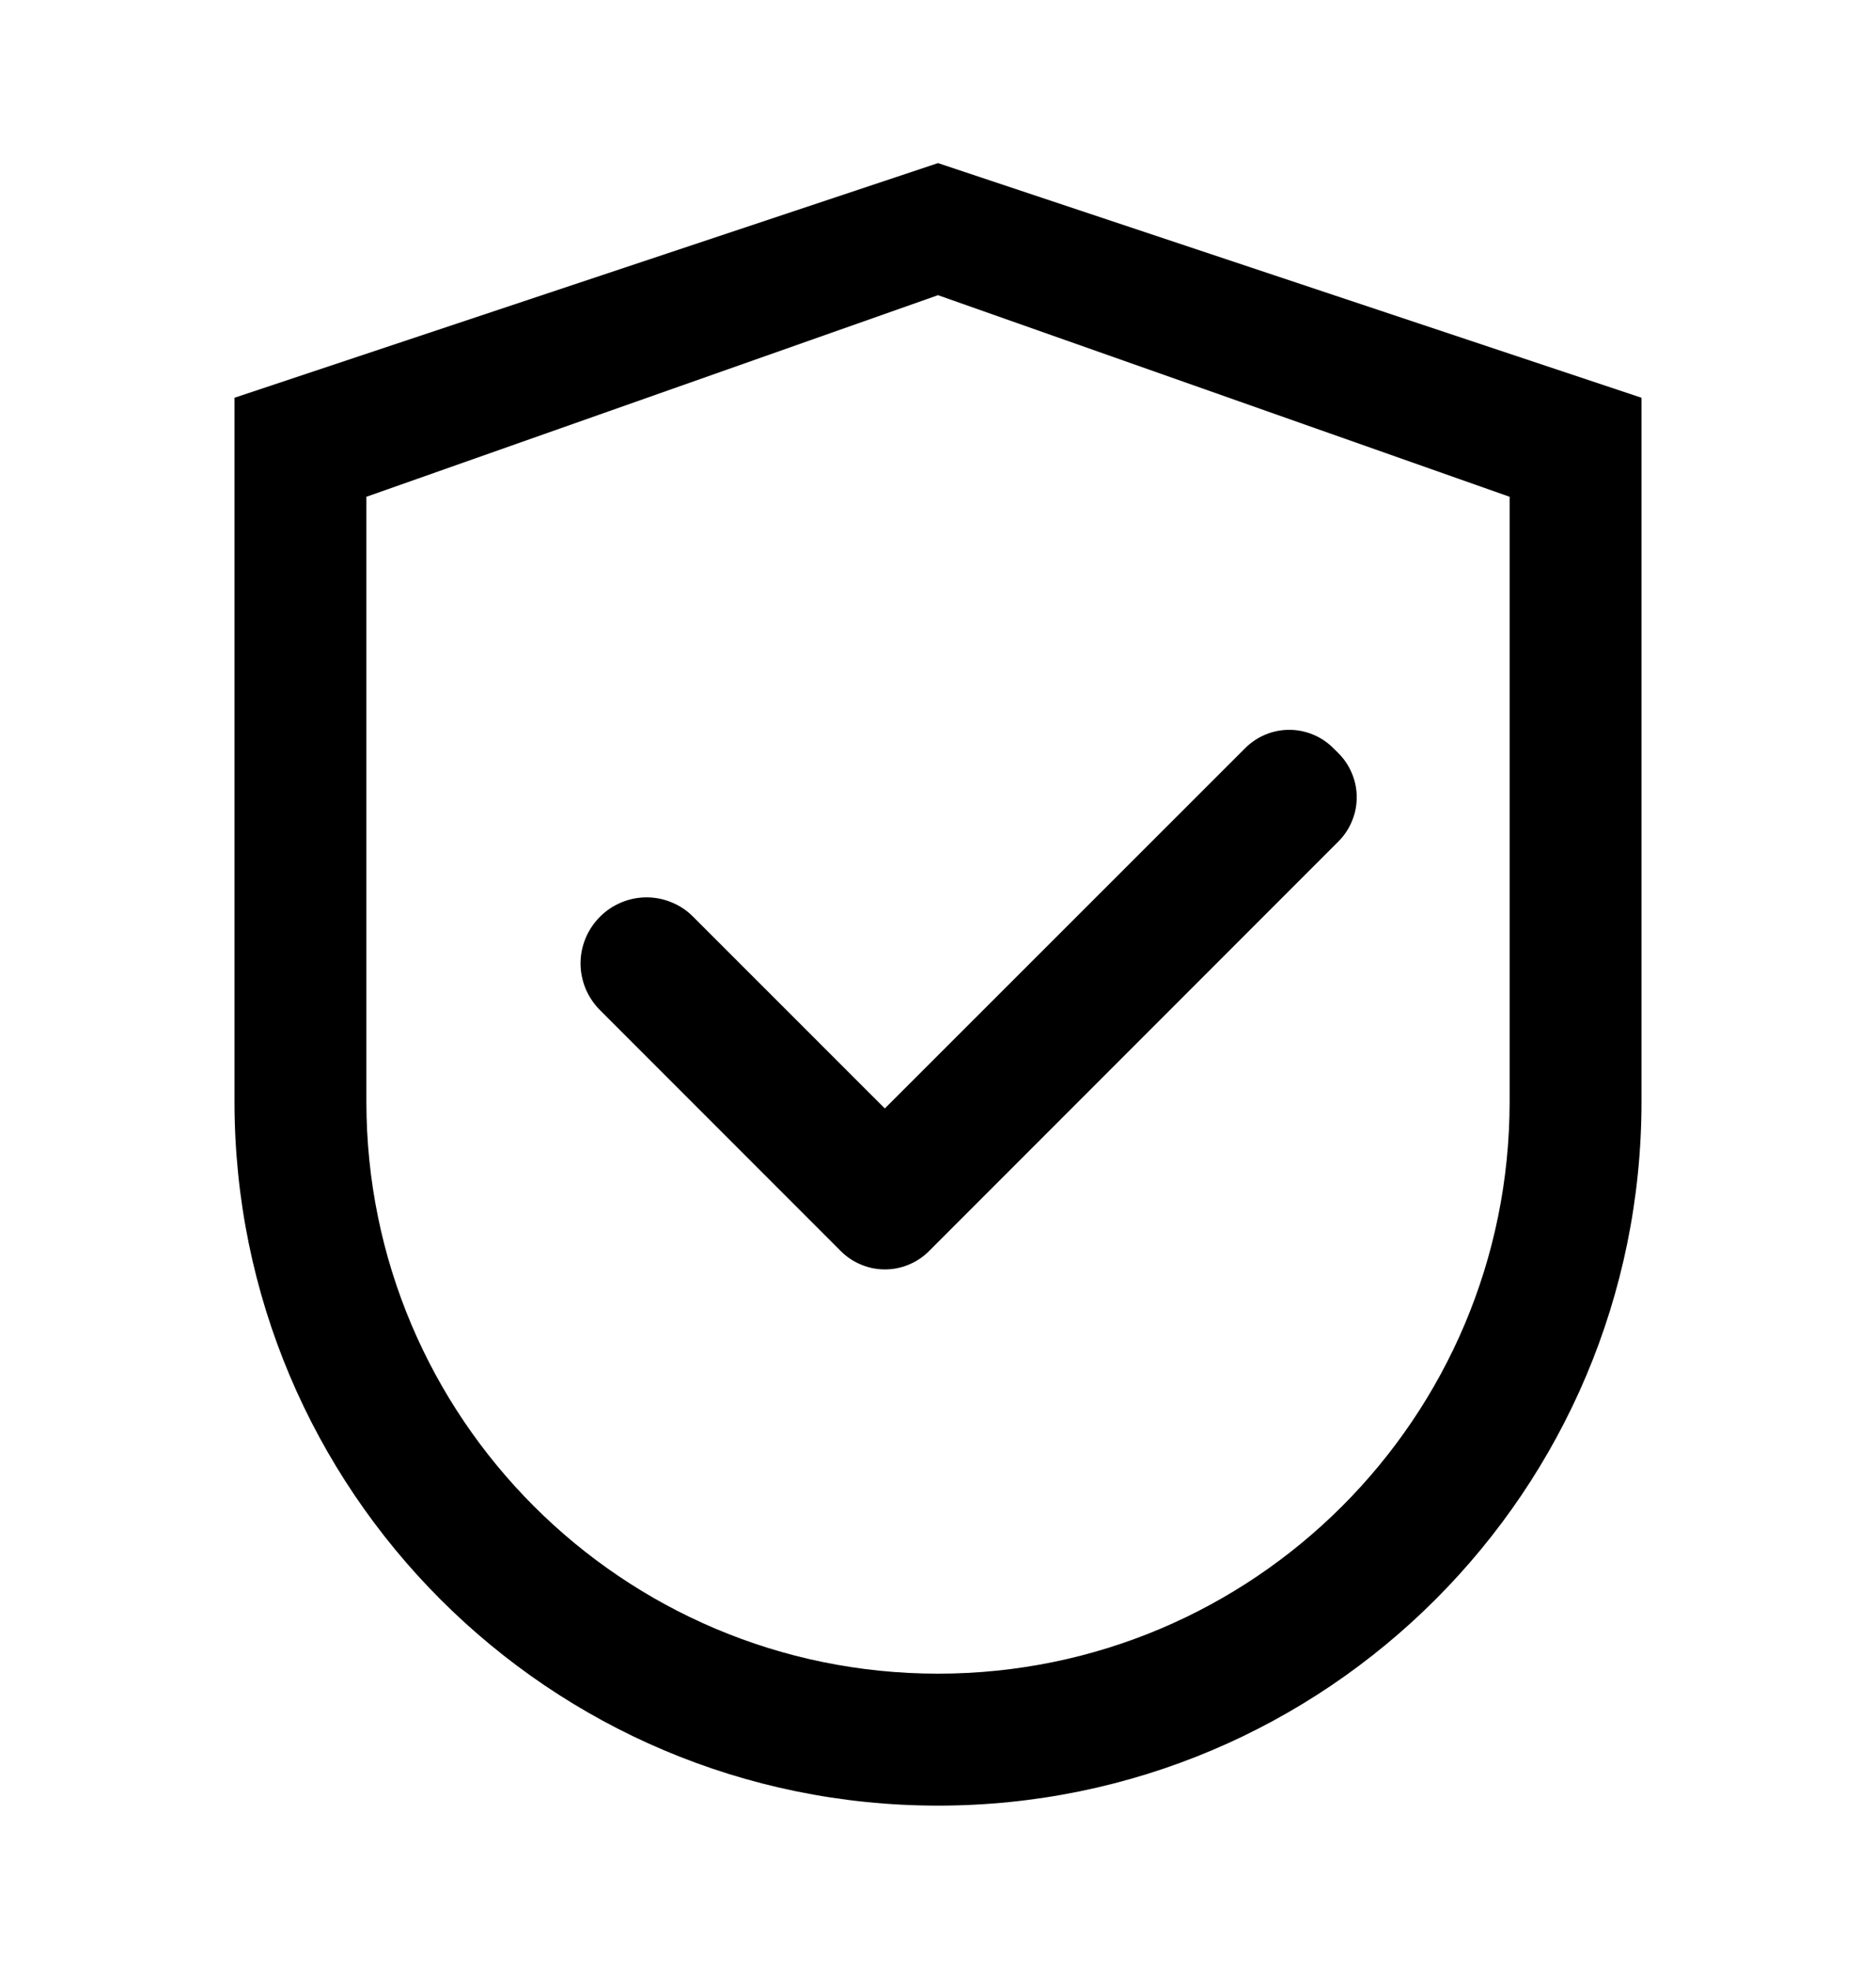 <svg width="20" height="21" viewBox="0 0 20 21" fill="none" xmlns="http://www.w3.org/2000/svg">
<path d="M10 1.738L2.5 4.238V11.738C2.5 15.881 5.857 19.238 10 19.238C14.143 19.238 17.5 15.881 17.5 11.738V4.238L10 1.738ZM16.094 11.738C16.094 15.104 13.365 17.832 10 17.832C6.635 17.832 3.906 15.104 3.906 11.738V5.293L10 3.145L16.094 5.293V11.738Z" fill="black"/>
<path d="M7.39 9.768C7.325 9.702 7.248 9.65 7.162 9.615C7.077 9.579 6.985 9.561 6.893 9.561C6.801 9.561 6.709 9.579 6.624 9.615C6.539 9.65 6.461 9.702 6.396 9.768C6.331 9.833 6.279 9.91 6.243 9.996C6.208 10.081 6.189 10.172 6.189 10.265C6.189 10.357 6.208 10.448 6.243 10.534C6.279 10.619 6.331 10.697 6.396 10.762L8.923 13.289L8.964 13.33C9.026 13.392 9.099 13.441 9.18 13.474C9.26 13.508 9.347 13.525 9.434 13.525C9.521 13.525 9.608 13.508 9.688 13.474C9.769 13.441 9.842 13.392 9.904 13.33L14.269 8.965C14.331 8.903 14.38 8.83 14.413 8.749C14.447 8.669 14.464 8.582 14.464 8.495C14.464 8.408 14.447 8.321 14.413 8.241C14.38 8.16 14.331 8.087 14.269 8.025L14.214 7.971C14.153 7.909 14.079 7.86 13.999 7.827C13.918 7.793 13.832 7.776 13.745 7.776C13.657 7.776 13.571 7.793 13.49 7.827C13.41 7.86 13.337 7.909 13.275 7.971L9.433 11.81L7.39 9.768Z" fill="black"/>
</svg>
